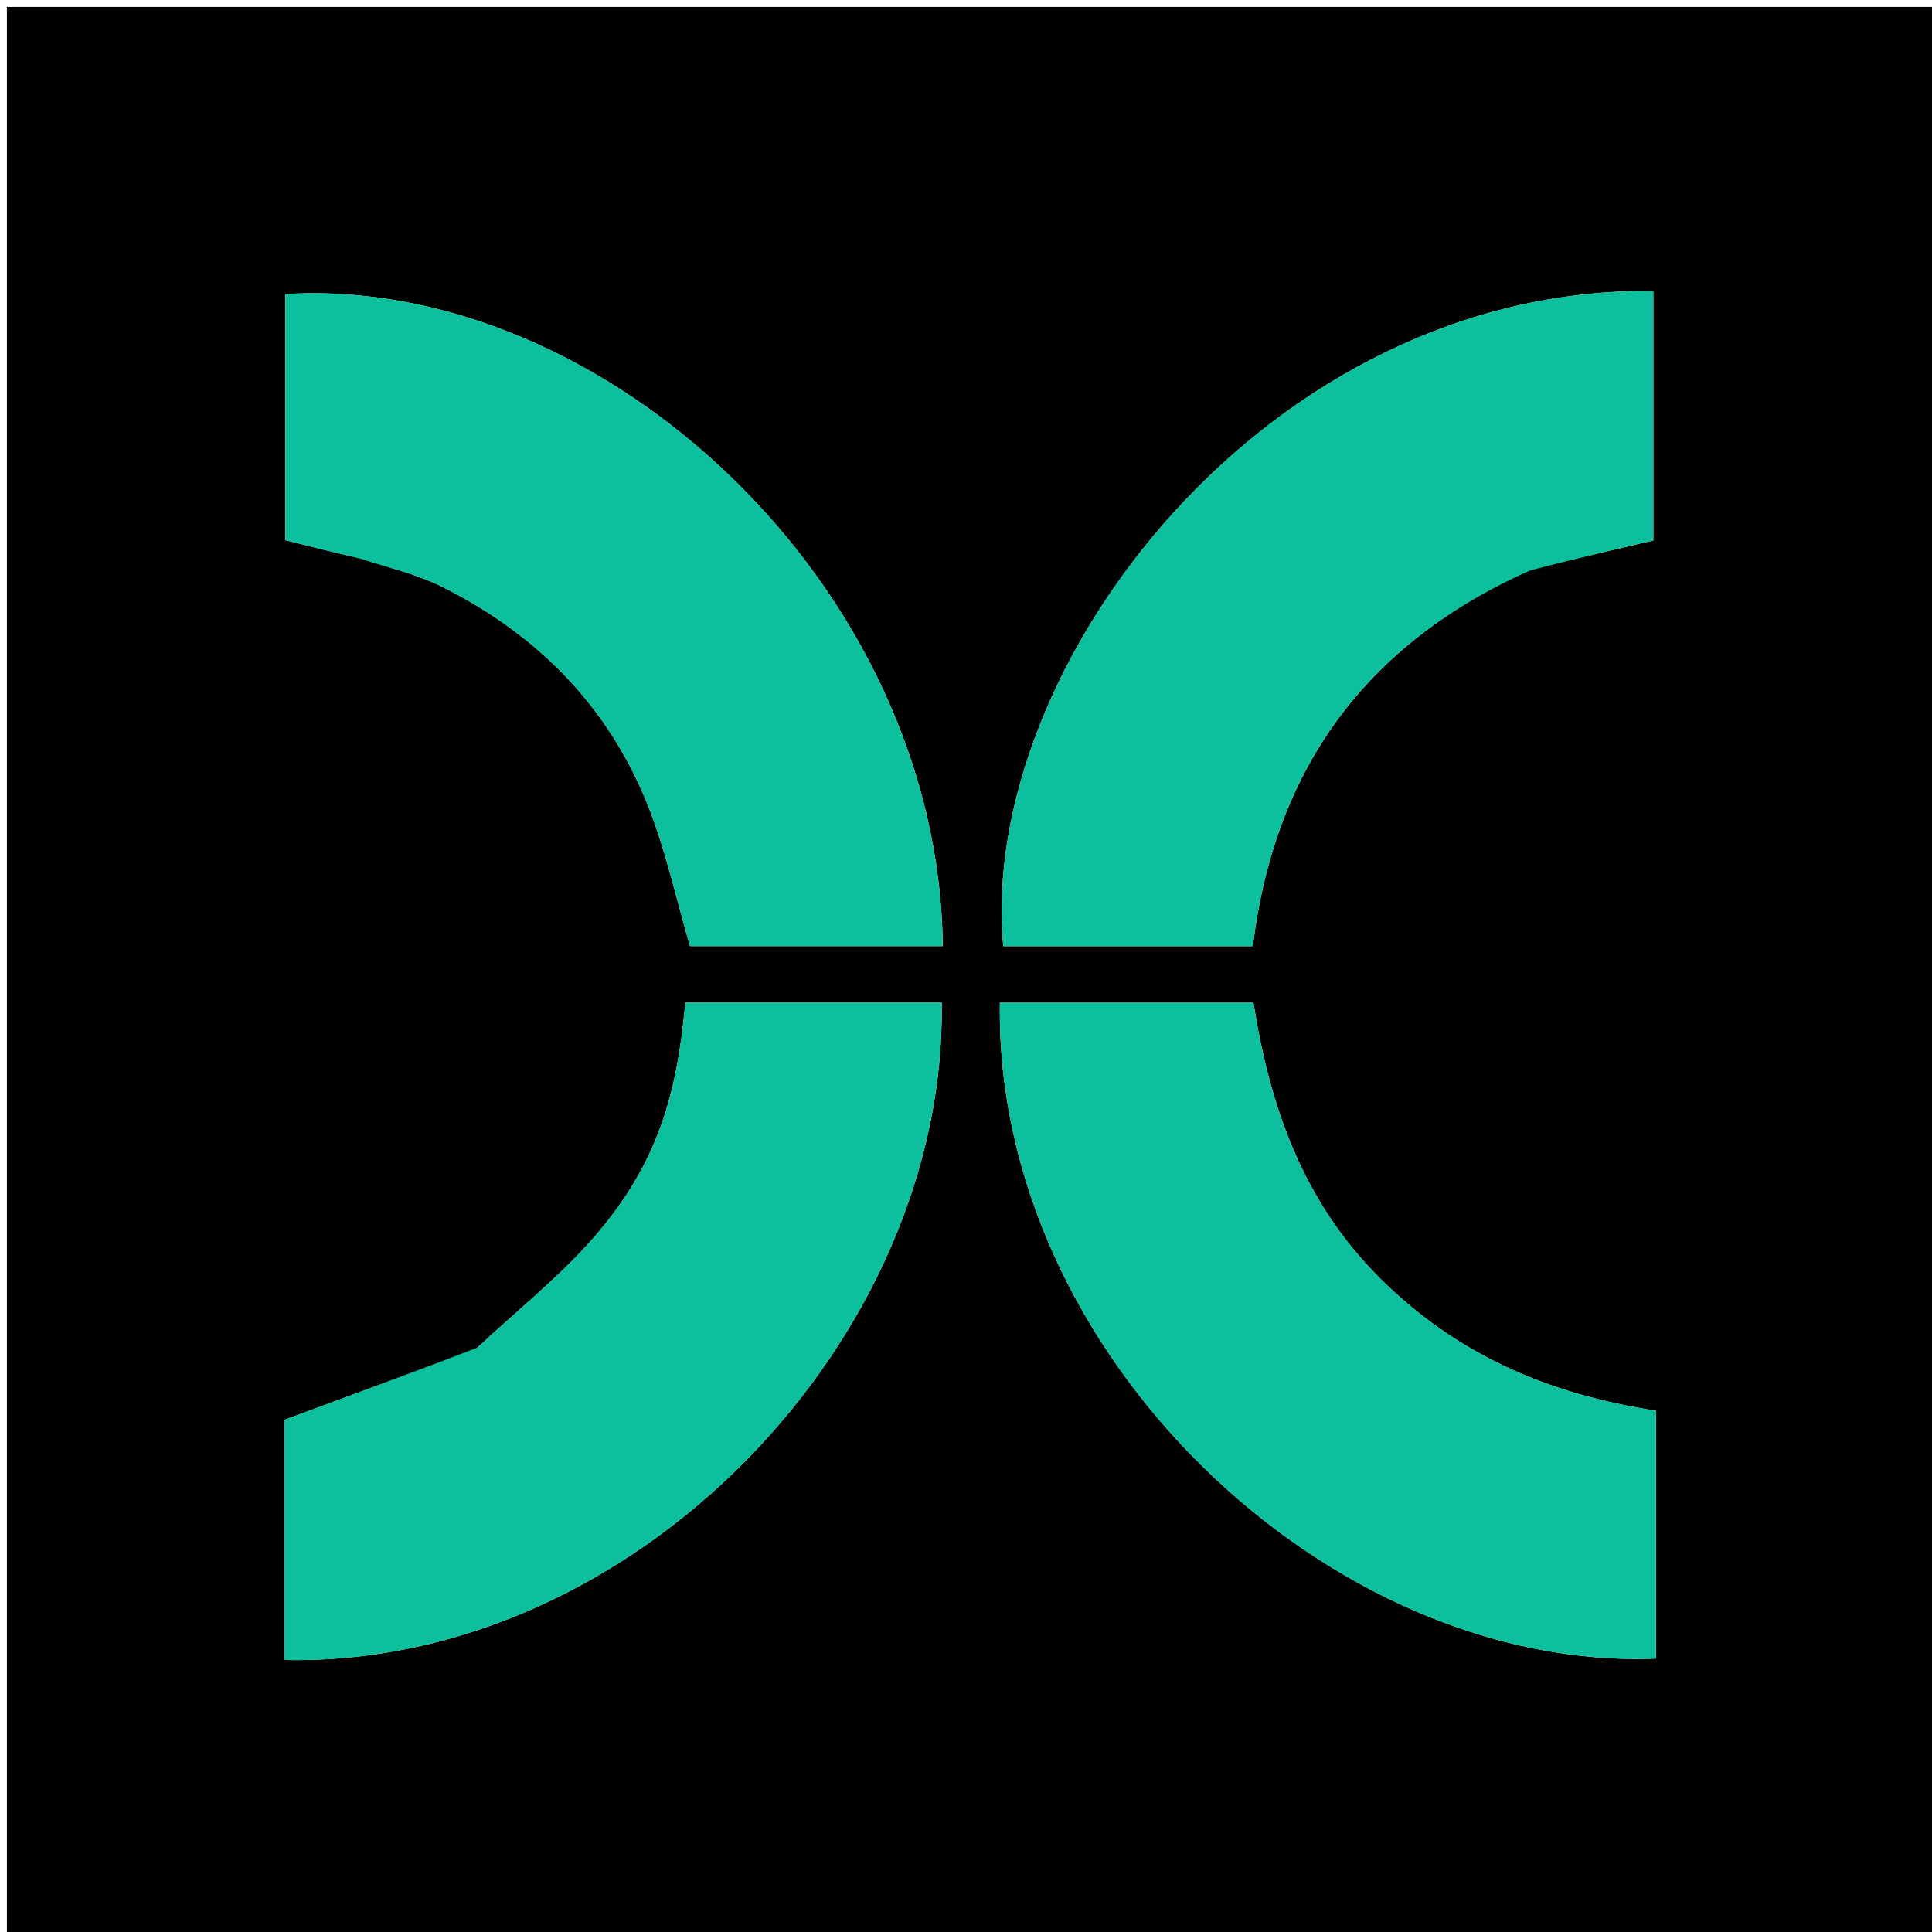 <svg version="1.1" id="Layer_1" xmlns="http://www.w3.org/2000/svg" xmlns:xlink="http://www.w3.org/1999/xlink" x="0px" y="0px"
	 width="100%" viewBox="0 0 280 280" enable-background="new 0 0 280 280" xml:space="preserve">
<path fill="#000000" opacity="1" stroke="none" 
	d="
M189,281 
	C126,281 63.5,281 1,281 
	C1,187.667 1,94.333 1,1 
	C94.333,1 187.667,1 281,1 
	C281,94.333 281,187.667 281,281 
	C250.5,281 220,281 189,281 
M68.928,195.554 
	C59.929,198.873 50.93,202.192 41.271,205.754 
	C41.271,216.45 41.271,228.516 41.271,240.576 
	C92.169,241.579 137.236,193.874 136.476,145.309 
	C124.081,145.309 111.686,145.309 99.322,145.309 
	C98.136,158.32 95.48,168.493 86.169,179.217 
	C81.164,184.981 75.079,189.807 68.928,195.554 
M239.999,224.498 
	C239.999,217.725 239.999,210.952 239.999,204.453 
	C224.224,202.027 211.044,196.263 199.963,185.225 
	C188.699,174.005 183.991,160.152 181.66,145.321 
	C169.078,145.321 156.989,145.321 144.912,145.321 
	C144.1,196.517 192.929,242.253 239.999,240.373 
	C239.999,235.429 239.999,230.462 239.999,224.498 
M52.595,80.986 
	C56.456,82.323 60.521,83.253 64.142,85.068 
	C77.87,91.949 88.156,102.353 93.879,116.681 
	C96.514,123.28 98.007,130.335 99.999,137.12 
	C112.129,137.12 124.379,137.12 136.626,137.12 
	C136.096,85.019 87.568,39.85 41.347,42.62 
	C41.347,54.686 41.347,66.752 41.347,78.28 
	C45.119,79.232 48.435,80.07 52.595,80.986 
M222.079,82.428 
	C227.944,81.055 233.809,79.682 239.607,78.325 
	C239.607,66.278 239.607,54.22 239.607,42.176 
	C183.791,41.551 141.627,96.574 145.403,137.127 
	C157.473,137.127 169.544,137.127 181.565,137.127 
	C184.749,111.309 197.908,93.266 222.079,82.428 
z"/>
<path fill="#0DC09D" opacity="1" stroke="none" 
	d="
M69.204,195.305 
	C75.079,189.807 81.164,184.981 86.169,179.217 
	C95.48,168.493 98.136,158.32 99.322,145.309 
	C111.686,145.309 124.081,145.309 136.476,145.309 
	C137.236,193.874 92.169,241.579 41.271,240.576 
	C41.271,228.516 41.271,216.45 41.271,205.754 
	C50.93,202.192 59.929,198.873 69.204,195.305 
z"/>
<path fill="#0DC09D" opacity="1" stroke="none" 
	d="
M239.999,224.997 
	C239.999,230.462 239.999,235.429 239.999,240.373 
	C192.929,242.253 144.1,196.517 144.912,145.321 
	C156.989,145.321 169.078,145.321 181.66,145.321 
	C183.991,160.152 188.699,174.005 199.963,185.225 
	C211.044,196.263 224.224,202.027 239.999,204.453 
	C239.999,210.952 239.999,217.725 239.999,224.997 
z"/>
<path fill="#0DC09D" opacity="1" stroke="none" 
	d="
M52.173,80.947 
	C48.435,80.07 45.119,79.232 41.347,78.28 
	C41.347,66.752 41.347,54.686 41.347,42.62 
	C87.568,39.85 136.096,85.019 136.626,137.12 
	C124.379,137.12 112.129,137.12 99.999,137.12 
	C98.007,130.335 96.514,123.28 93.879,116.681 
	C88.156,102.353 77.87,91.949 64.142,85.068 
	C60.521,83.253 56.456,82.323 52.173,80.947 
z"/>
<path fill="#0DC09D" opacity="1" stroke="none" 
	d="
M221.766,82.667 
	C197.908,93.266 184.749,111.309 181.565,137.127 
	C169.544,137.127 157.473,137.127 145.403,137.127 
	C141.627,96.574 183.791,41.551 239.607,42.176 
	C239.607,54.22 239.607,66.278 239.607,78.325 
	C233.809,79.682 227.944,81.055 221.766,82.667 
z"/>
</svg>